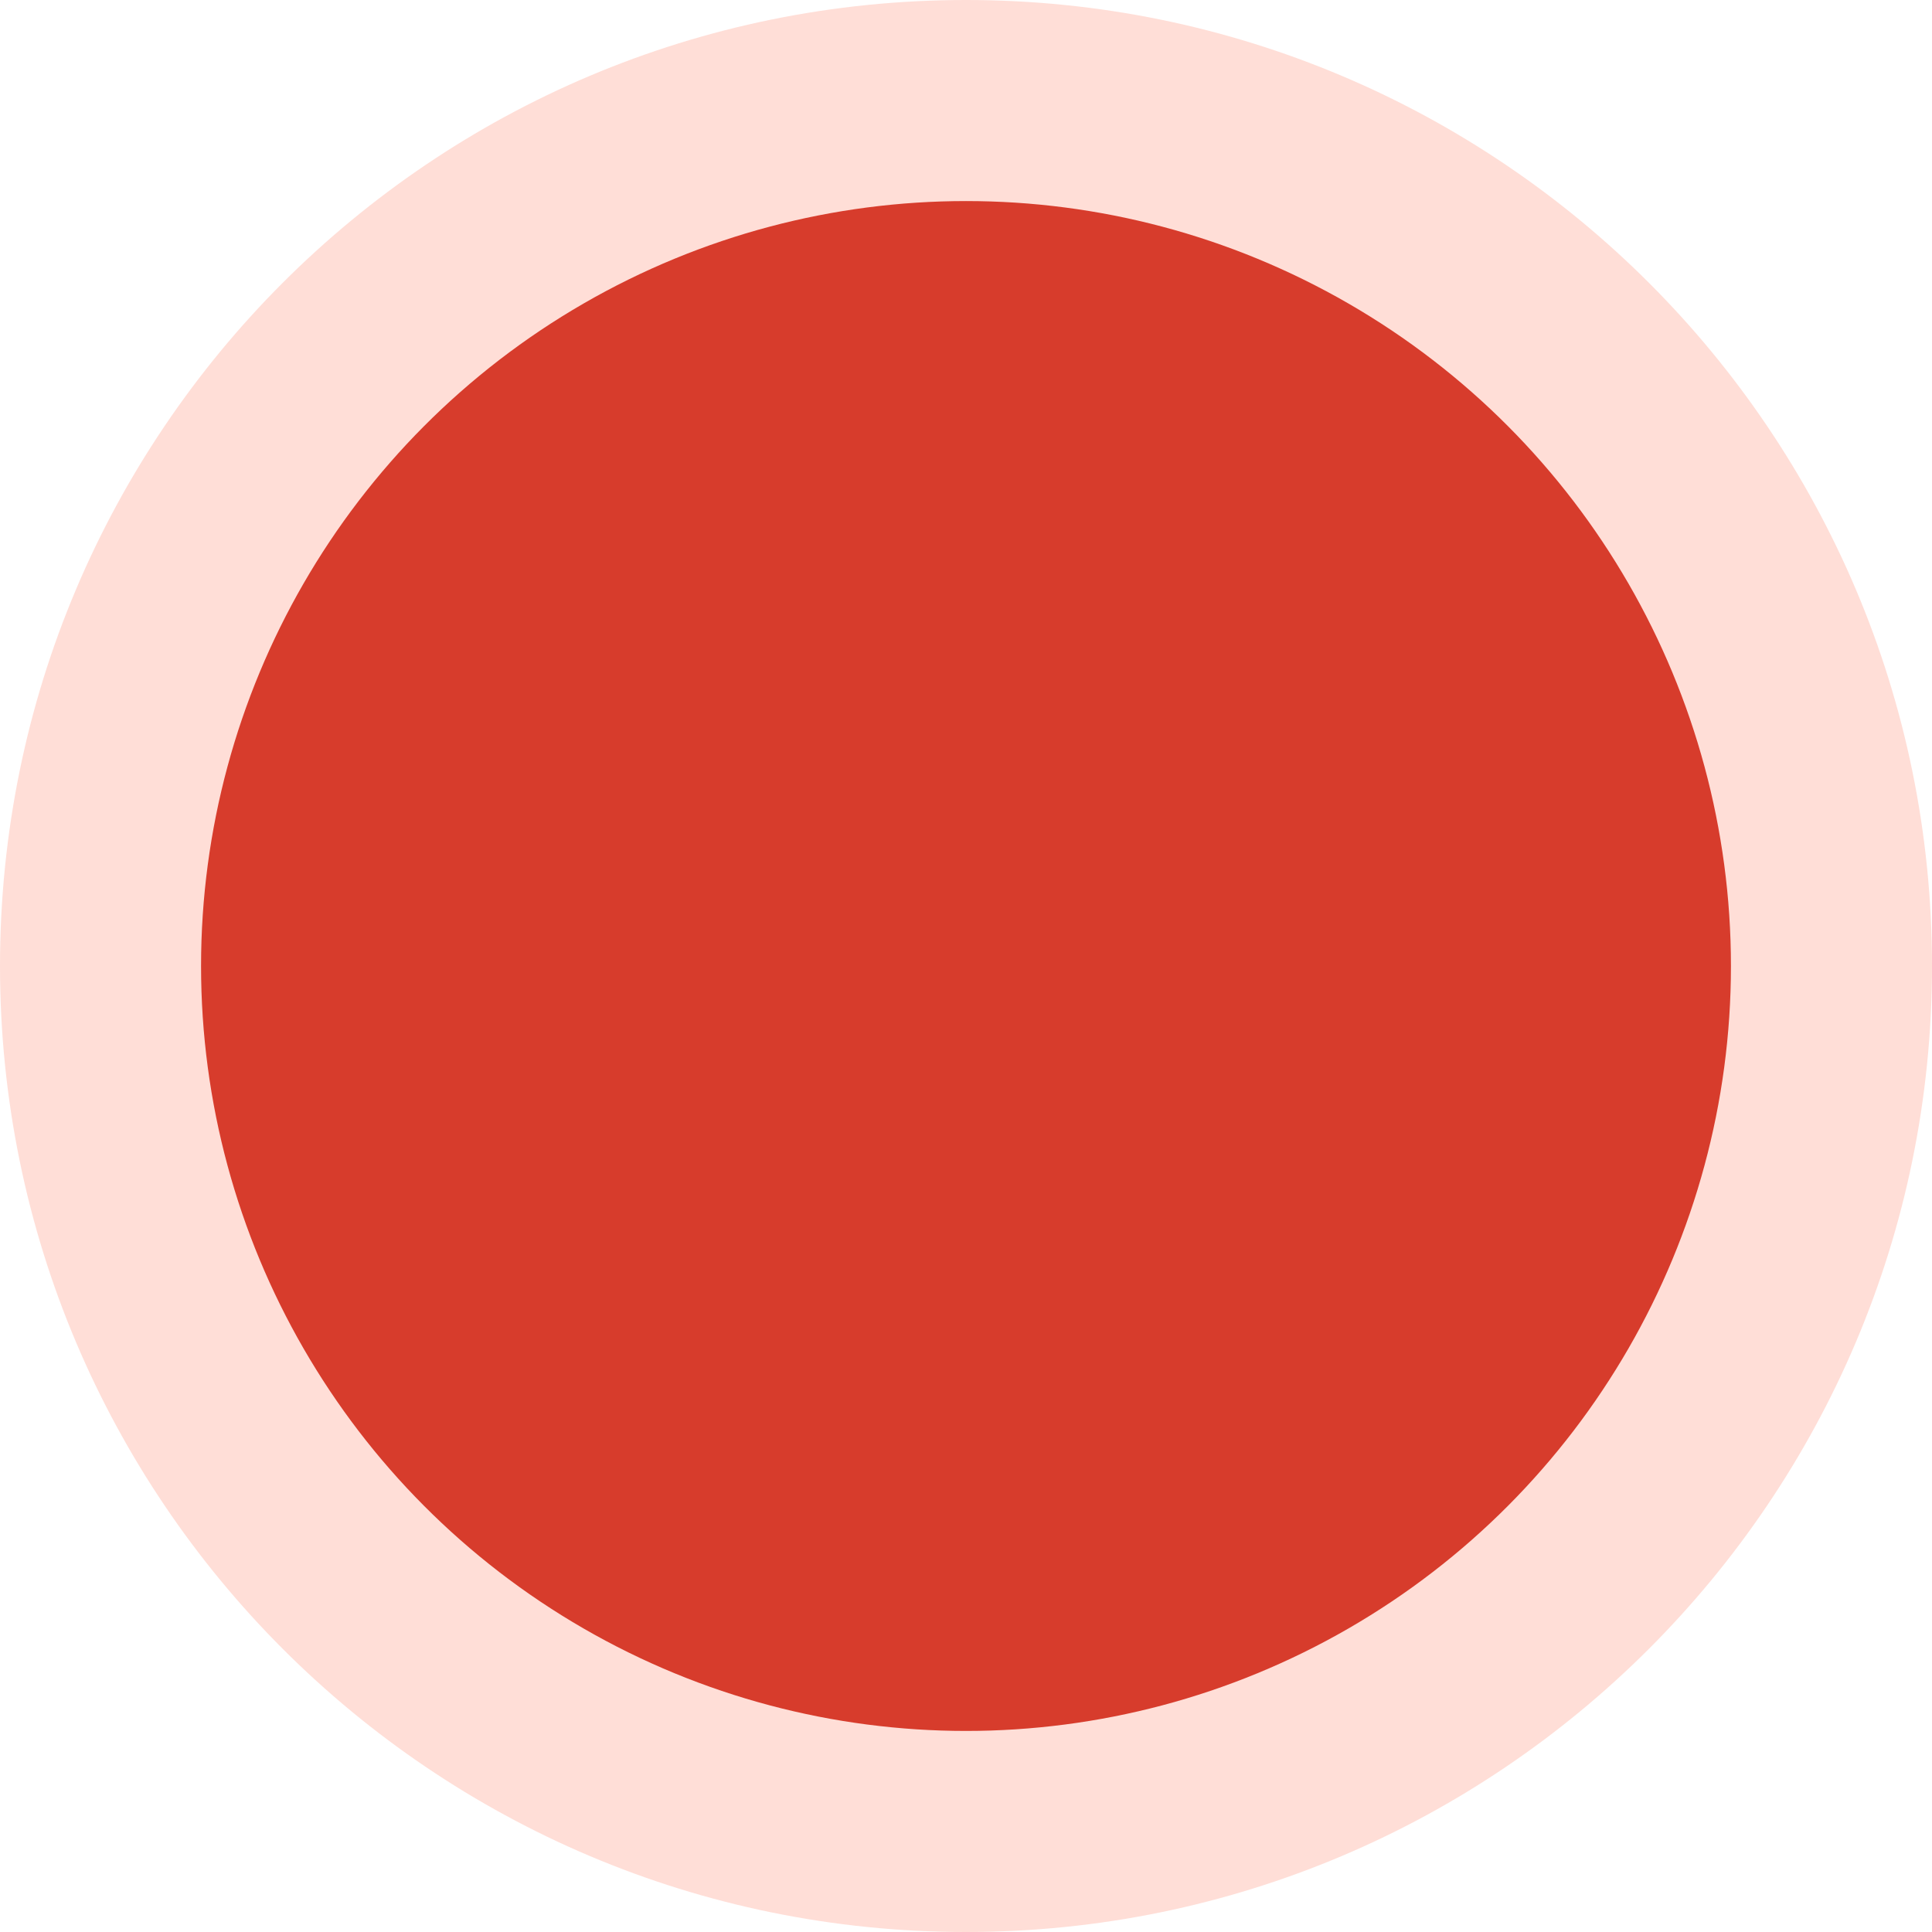 <?xml version="1.0" encoding="UTF-8"?>
<!DOCTYPE svg PUBLIC "-//W3C//DTD SVG 1.1//EN" "http://www.w3.org/Graphics/SVG/1.1/DTD/svg11.dtd">
<!-- Creator: CorelDRAW X7 -->
<svg xmlns="http://www.w3.org/2000/svg" xml:space="preserve" width="18" height="18" version="1.1" style="shape-rendering:geometricPrecision; text-rendering:geometricPrecision; image-rendering:optimizeQuality; fill-rule:evenodd; clip-rule:evenodd"
viewBox="0 0 2066 2066"
 xmlns:xlink="http://www.w3.org/1999/xlink">
 <defs>
  <style type="text/css">
   <![CDATA[
    .fil1 {fill:#D73C2C}
    .fil0 {fill:#FFAC9C;fill-opacity:0.4}
   ]]>
  </style>
 </defs>
 <g id="Layer_x0020_1">
  <g id="_282364446288">
   <path class="fil0" d="M1033 0c570,0 1033,462 1033,1033 0,570 -463,1033 -1033,1033 -571,0 -1033,-463 -1033,-1033 0,-571 462,-1033 1033,-1033z"/>
   <circle class="fil1" cx="1033" cy="1033" r="818"/>
  </g>
 </g>
</svg>

